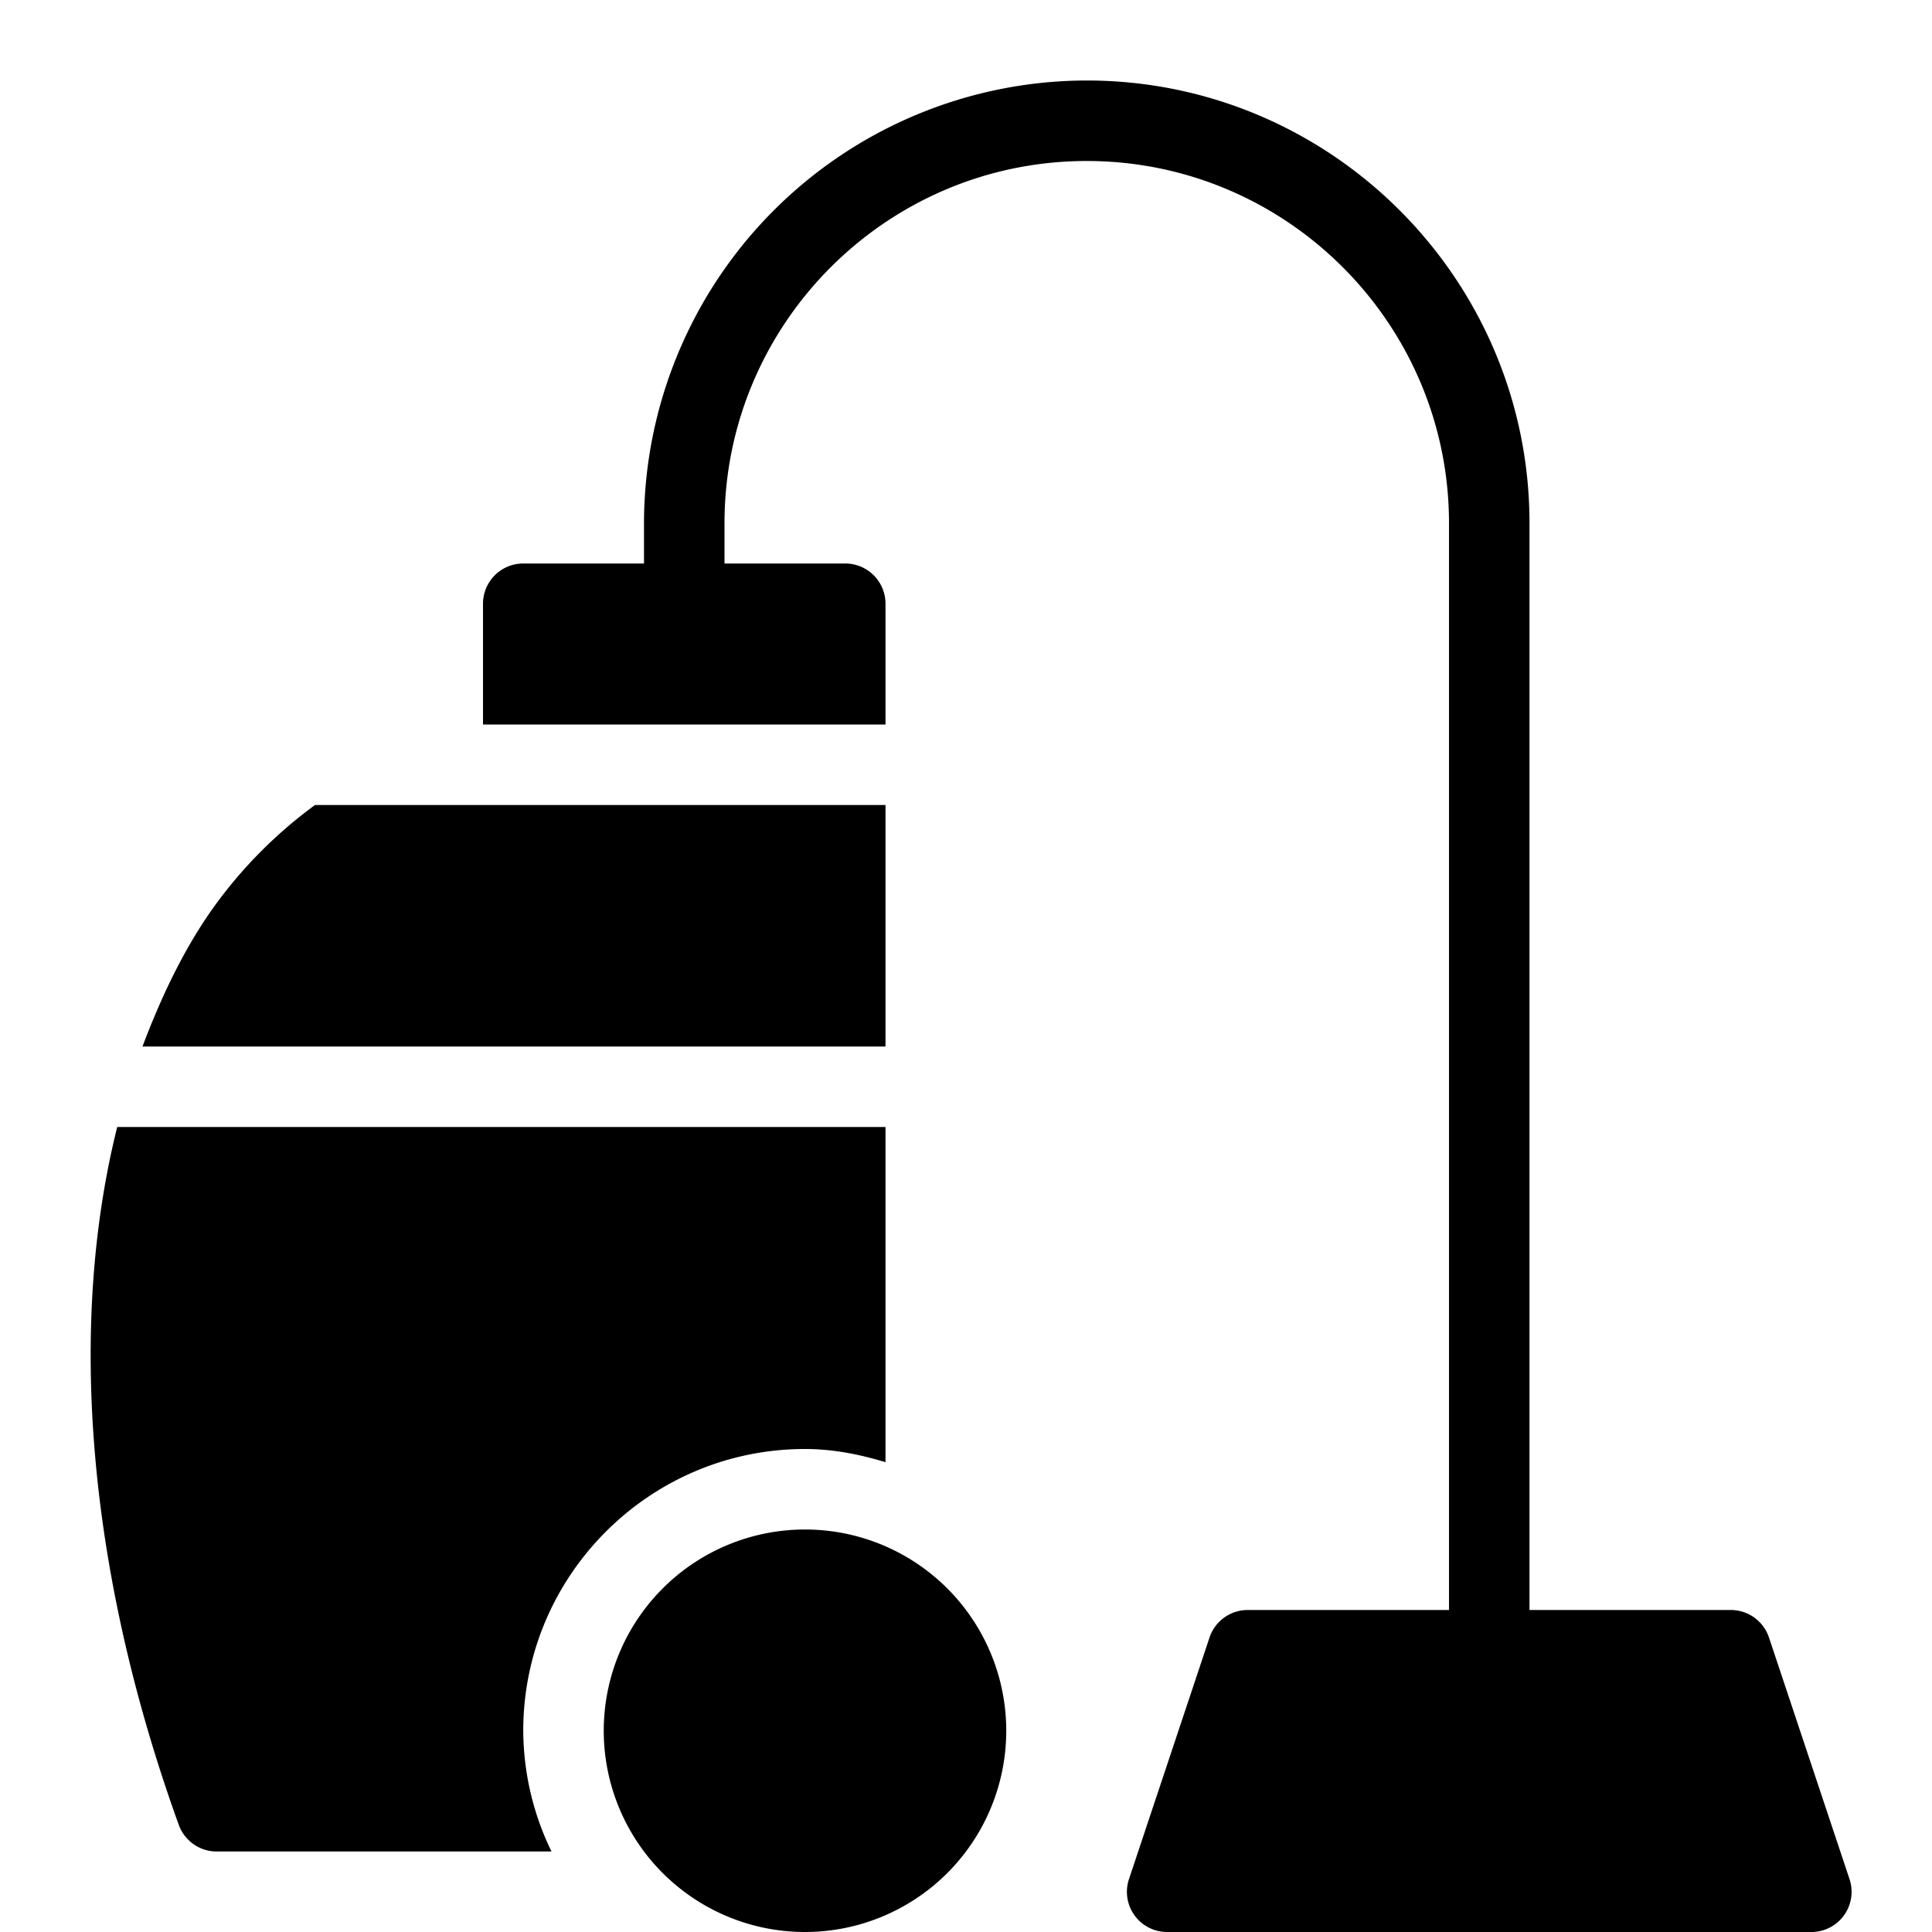 <svg xmlns="http://www.w3.org/2000/svg" viewBox="0 0 24 24">
  <path d="M11 10H3.913a5.69 5.69 0 0 0-1.284 1.305c-.355.506-.628 1.084-.859 1.695H11v-3Zm-1 8c.35 0 .681.067 1 .164V14H1.456c-.614 2.458-.377 5.504.765 8.67.072.197.259.33.47.33h4.16a3.461 3.461 0 0 1-.351-1.5c0-1.929 1.57-3.5 3.5-3.5Z"/>
  <path d="m22.975 23.342-1-3A.5.5 0 0 0 21.5 20H19V6.5C19 3.467 16.532 1 13.5 1A5.507 5.507 0 0 0 8 6.5V7H6.5a.5.5 0 0 0-.5.5V9h5V7.5a.5.5 0 0 0-.5-.5H9v-.5C9 4.019 11.019 2 13.5 2S18 4.019 18 6.5V20h-2.5a.5.5 0 0 0-.475.342l-1 3A.499.499 0 0 0 14.5 24h8a.499.499 0 0 0 .475-.658Z"/>
  <path d="M10 19a2.5 2.5 0 1 0 0 5 2.5 2.5 0 0 0 0-5Z"/>
</svg>
